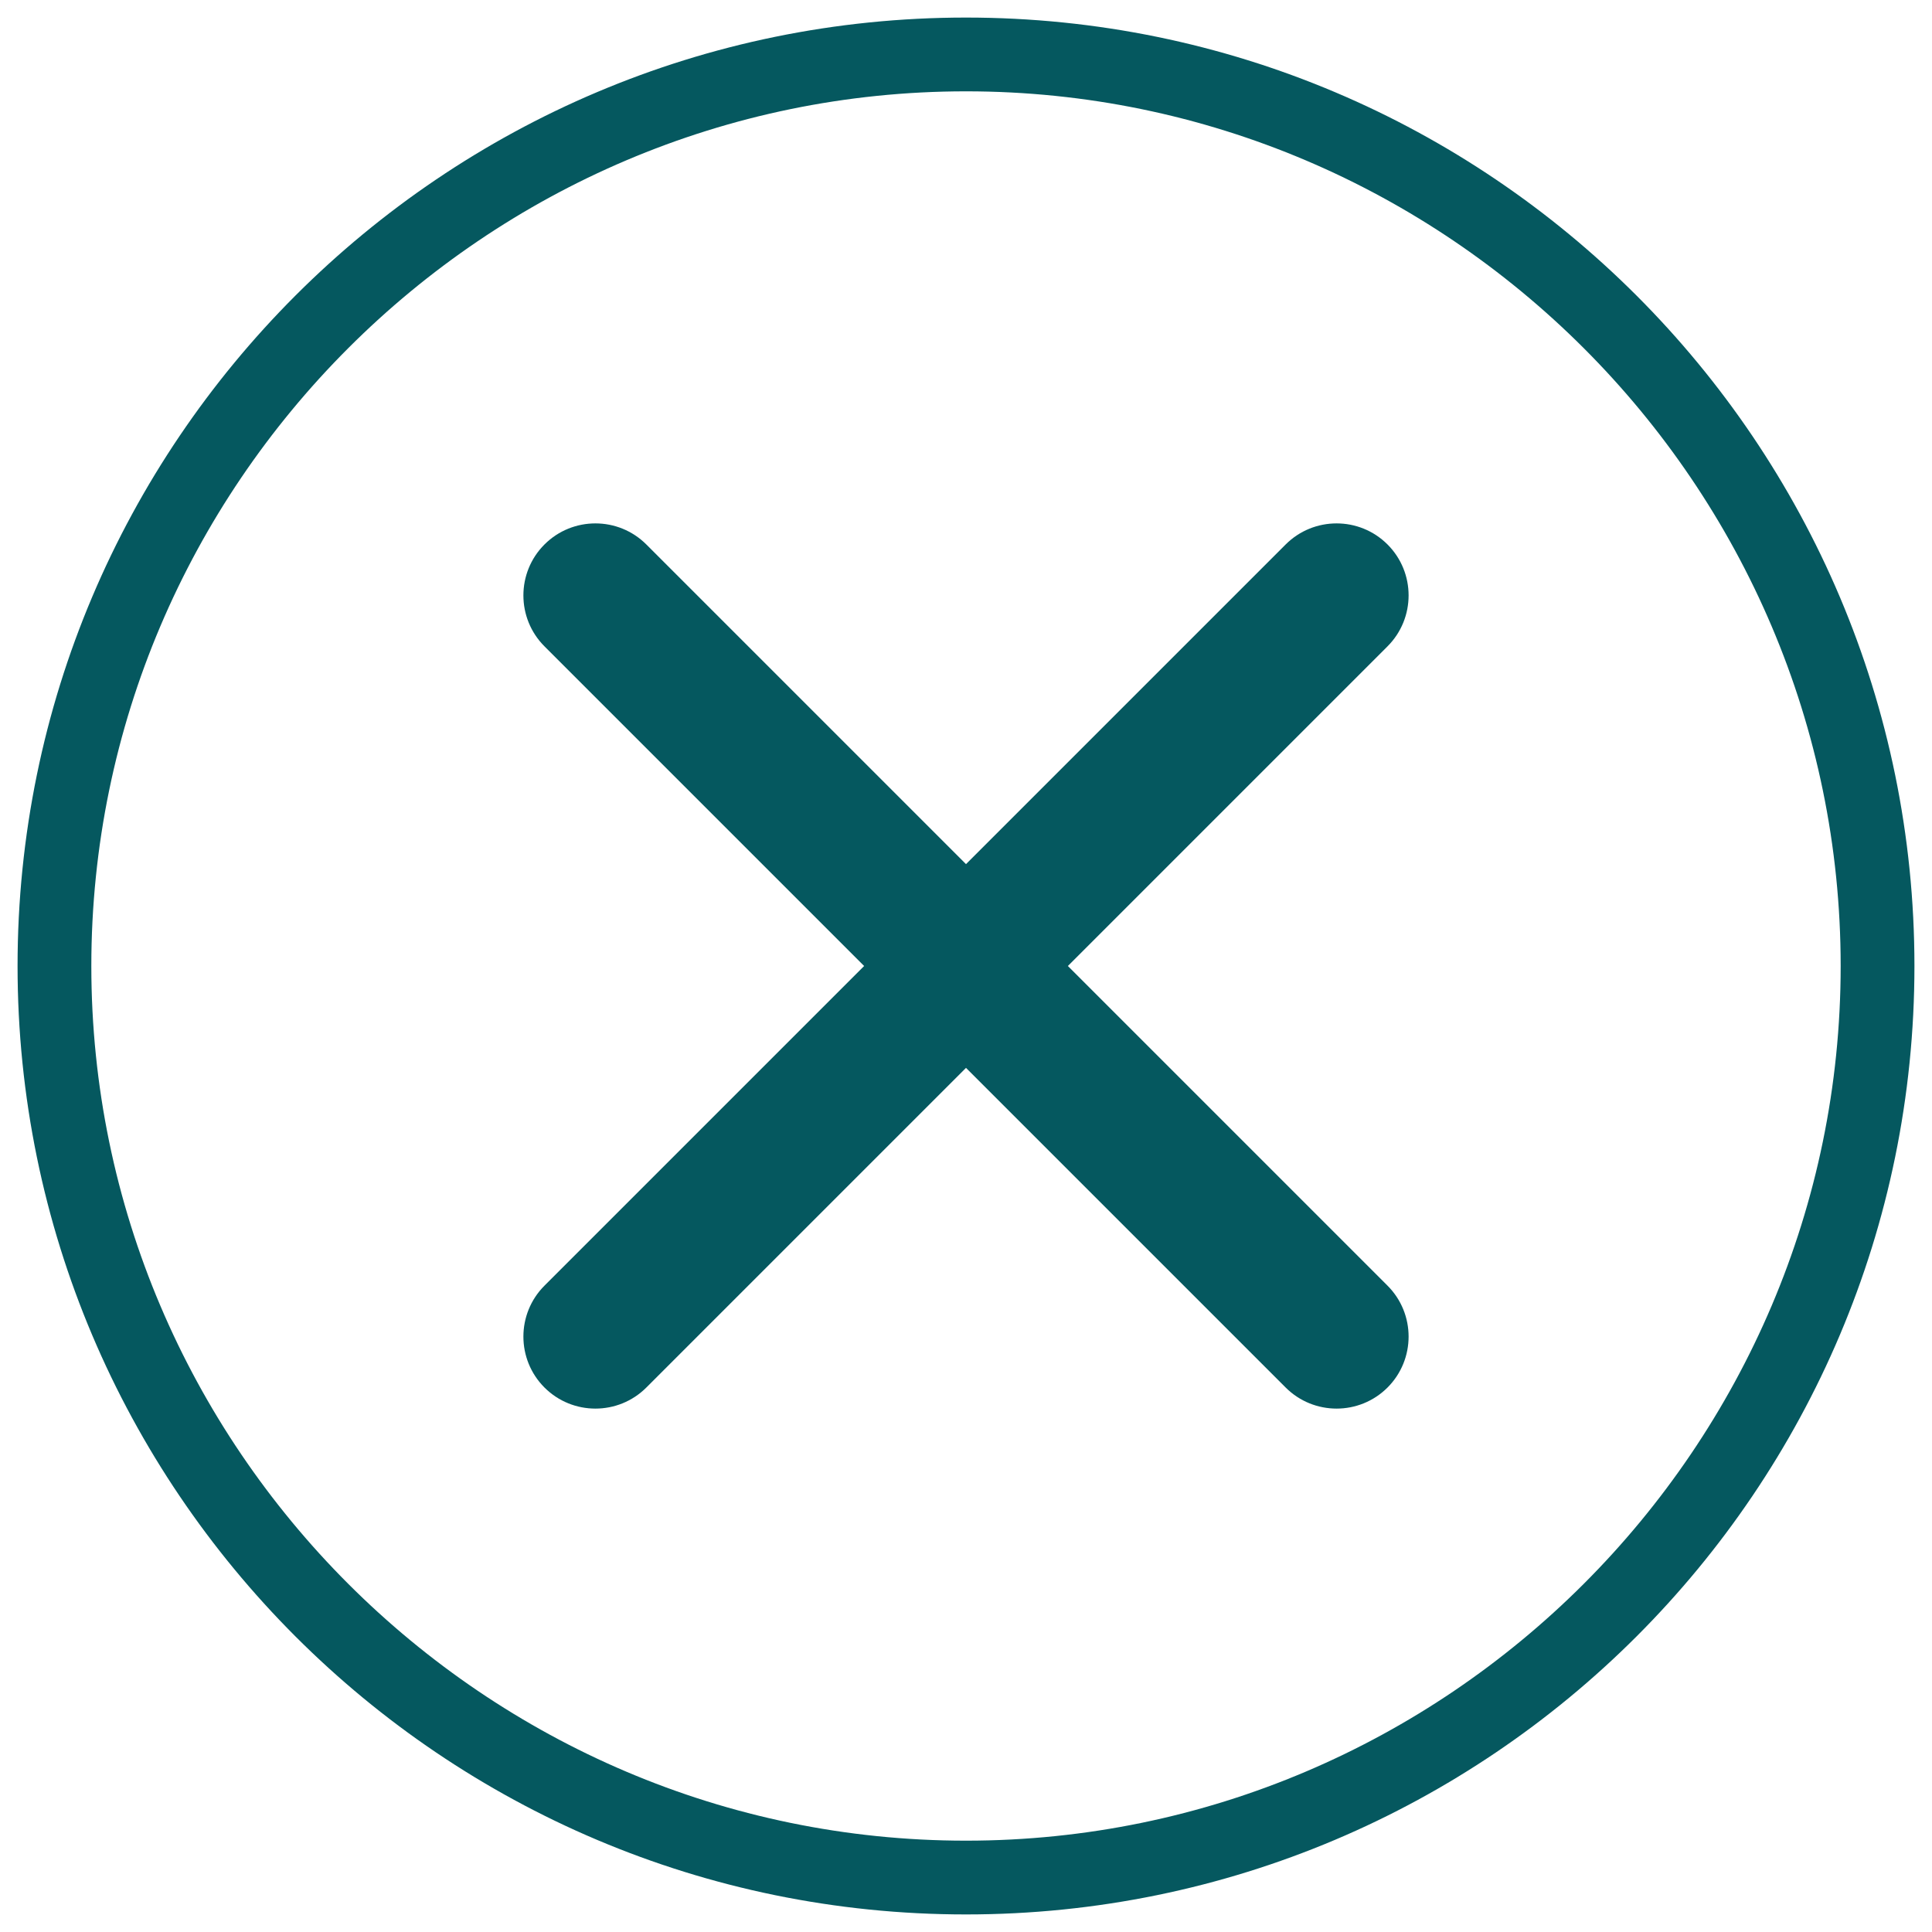 <?xml version="1.0" encoding="utf-8"?>
<!-- Generator: Adobe Illustrator 23.0.0, SVG Export Plug-In . SVG Version: 6.00 Build 0)  -->
<svg version="1.1" id="Capa_1" xmlns="http://www.w3.org/2000/svg" xmlns:xlink="http://www.w3.org/1999/xlink" x="0px" y="0px"
	 viewBox="0 0 55 55" style="enable-background:new 0 0 55 55;" xml:space="preserve">
<style type="text/css">
	.st0{fill-rule:evenodd;clip-rule:evenodd;fill:#FFFFFF;}
	.st1{fill:#FFFFFF;}
	.st2{fill:#81E7F0;}
	.st3{fill-rule:evenodd;clip-rule:evenodd;fill:#81E7F0;}
	.st4{fill:#05585F;}
	.st5{fill:#999999;}
	.st6{fill:#00818C;}
	.st7{fill:#00808B;}
	.st8{fill:#80E6EF;}
	.st9{fill:#CCCCCC;}
	.st10{fill:#B3B3B3;}
	.st11{fill-rule:evenodd;clip-rule:evenodd;fill:#05585F;}
</style>
<g>
	<g>
		<path class="st4" d="M27.5,54.5c-14.9,0-27-12.1-27-27s12.1-27,27-27s27,12.1,27,27S42.4,54.5,27.5,54.5z M27.5,2.6
			C13.8,2.6,2.6,13.8,2.6,27.5s11.2,24.9,24.9,24.9s24.9-11.2,24.9-24.9S41.2,2.6,27.5,2.6z"/>
	</g>
	<path class="st4" d="M39.5,36.6l-9.1-9.1l9.1-9.1c0.8-0.8,0.8-2.1,0-2.9c-0.8-0.8-2.1-0.8-2.9,0l-9.1,9.1l-9.1-9.1
		c-0.8-0.8-2.1-0.8-2.9,0c-0.8,0.8-0.8,2.1,0,2.9l9.1,9.1l-9.1,9.1c-0.8,0.8-0.8,2.1,0,2.9s2.1,0.8,2.9,0l9.1-9.1l9.1,9.1
		c0.8,0.8,2.1,0.8,2.9,0C40.3,38.7,40.3,37.4,39.5,36.6z"/>
</g>
</svg>
